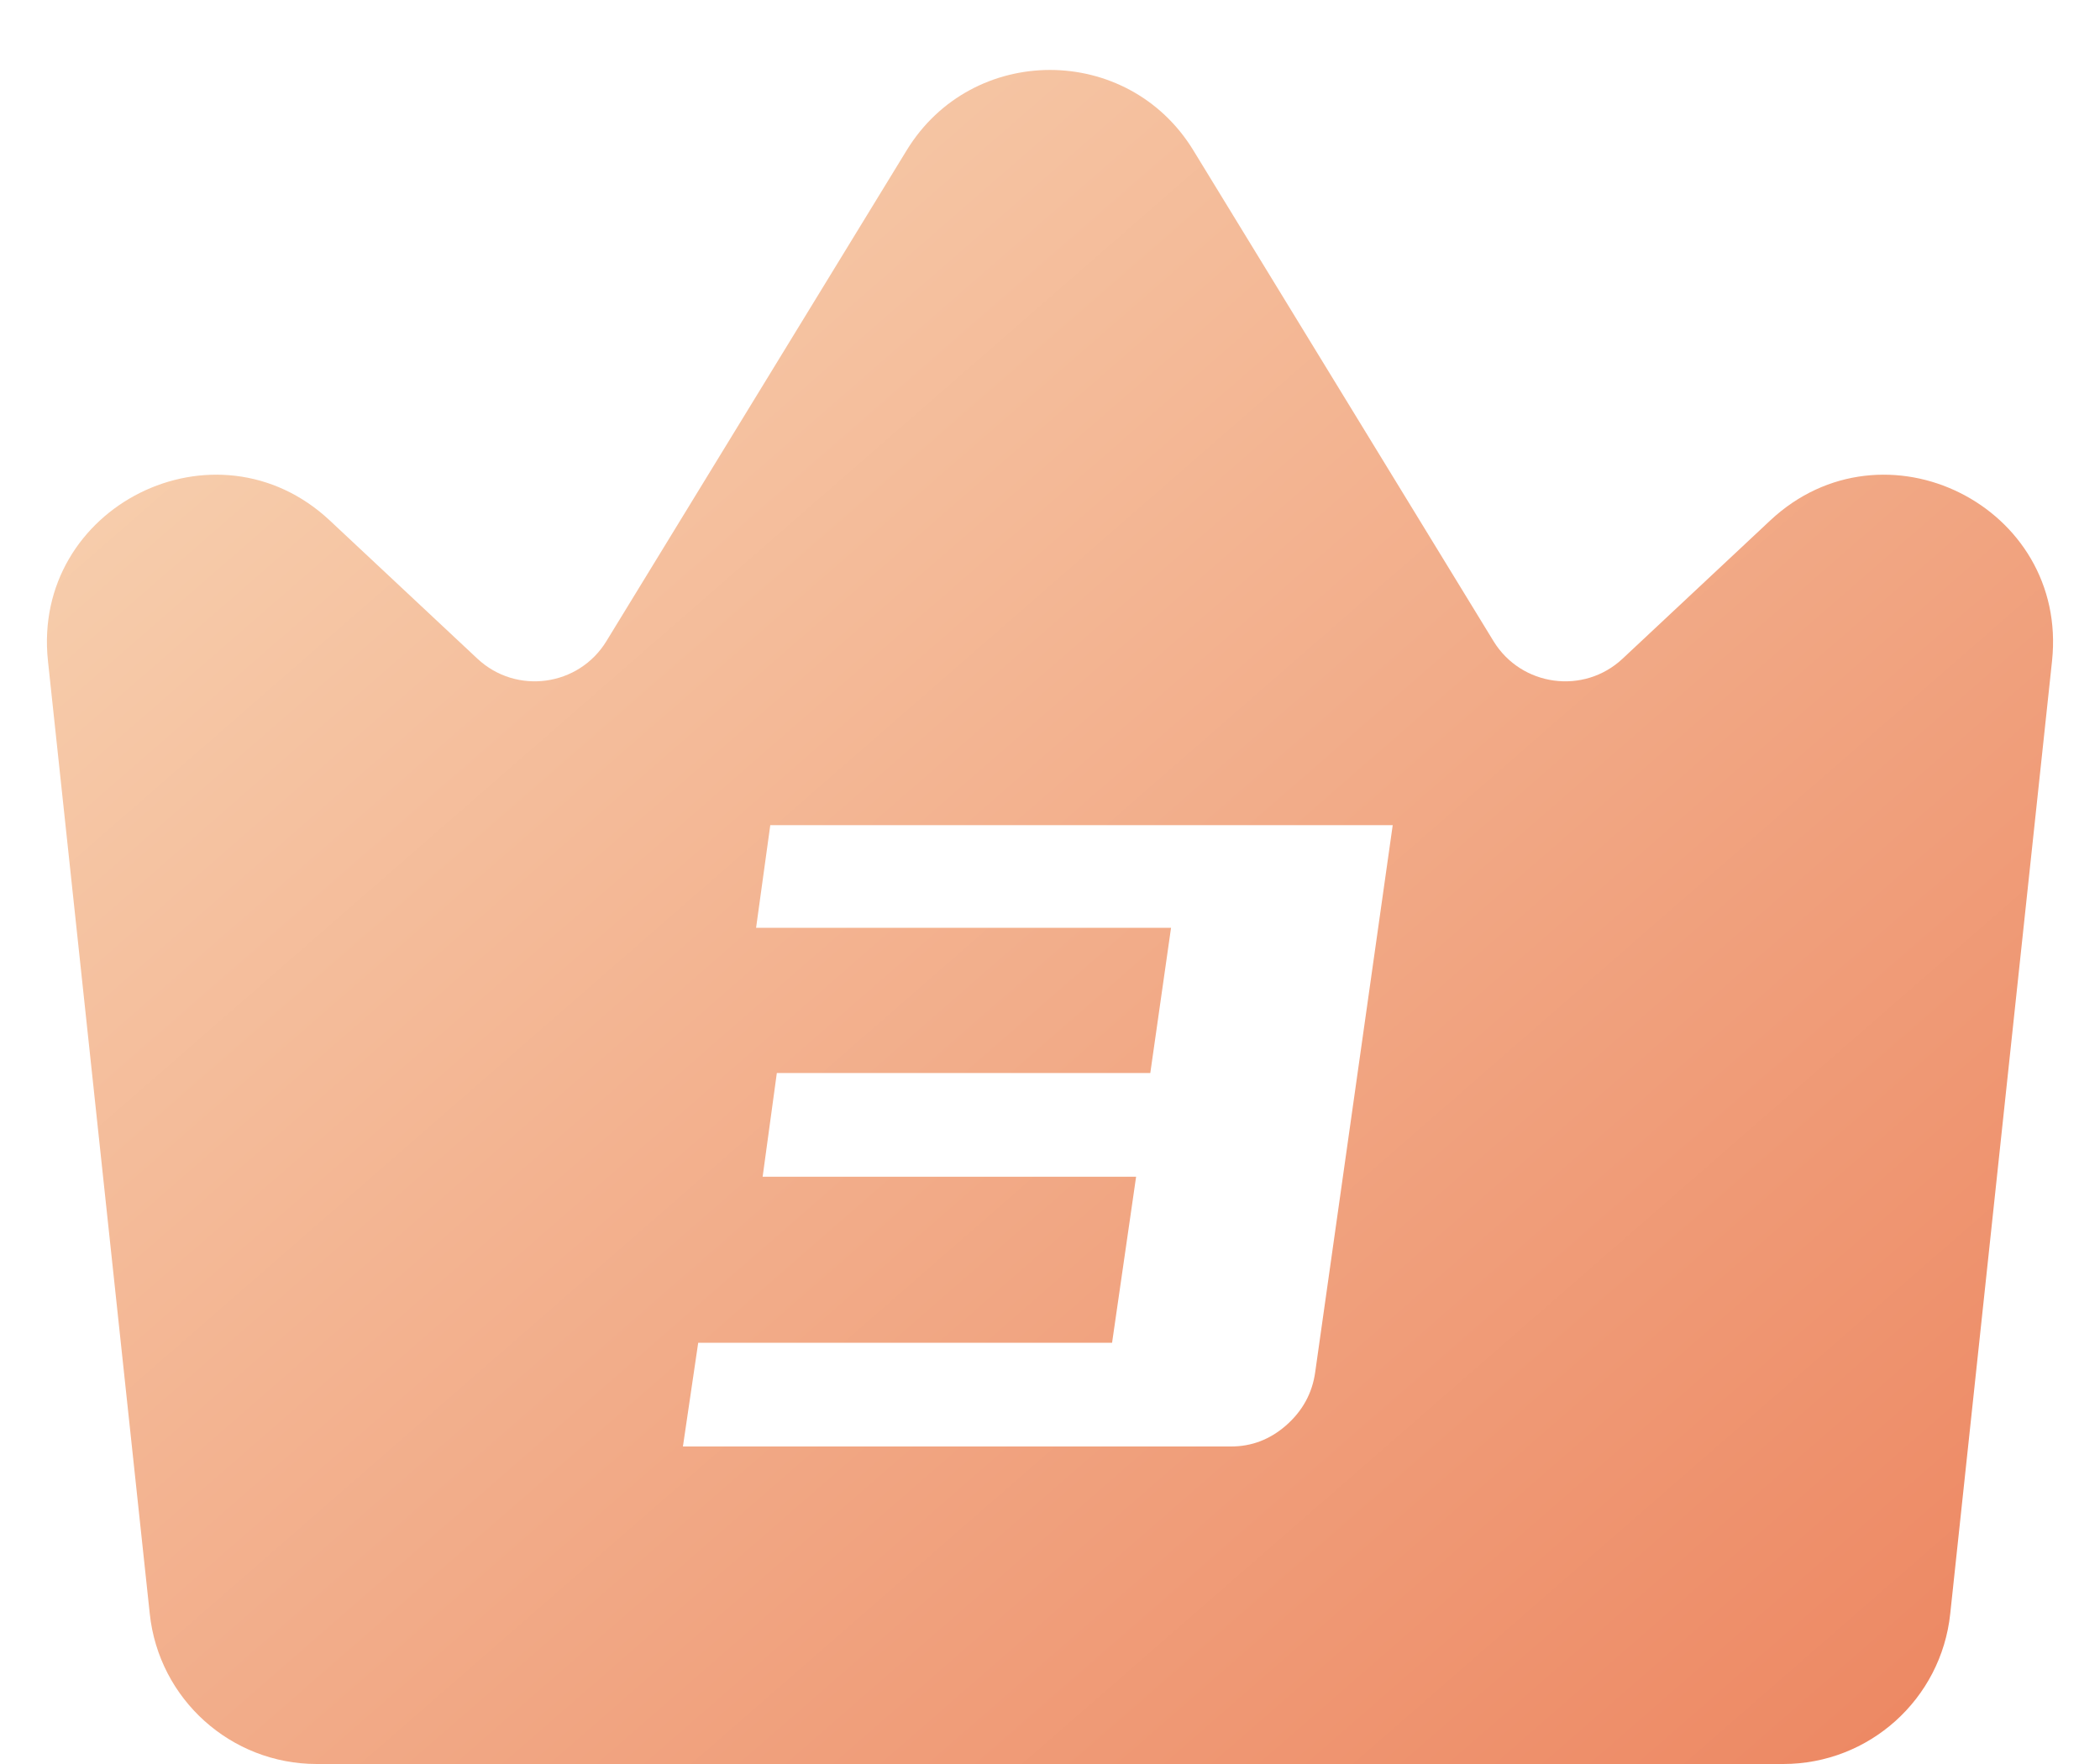 <svg width="25" height="21" viewBox="0 0 25 21" fill="none" xmlns="http://www.w3.org/2000/svg">
<path d="M0.571 7.869C0.374 6.026 2.574 4.93 3.927 6.197L5.683 7.841C6.145 8.274 6.889 8.173 7.219 7.633L10.794 1.789C11.574 0.514 13.426 0.514 14.206 1.789L17.78 7.633C18.111 8.173 18.855 8.274 19.317 7.841L21.073 6.197C22.426 4.93 24.625 6.026 24.429 7.869L23.217 19.212C23.109 20.229 22.251 21 21.229 21H3.771C2.749 21 1.891 20.229 1.783 19.212L0.571 7.869Z" fill="url(#paint0_linear_0_1)"/>
<g filter="url(#filter0_d_0_1)">
<path d="M13.525 14.009H9.079L9.248 12.774H13.694L13.941 11.045H9.001L9.17 9.823H16.58L15.657 16.336C15.622 16.587 15.505 16.8 15.306 16.973C15.115 17.138 14.899 17.22 14.656 17.22H8.13L8.312 15.985H13.239L13.525 14.009Z" fill="white"/>
</g>
<defs>
<filter id="filter0_d_0_1" x="6.13" y="7.823" width="12.45" height="11.397" filterUnits="userSpaceOnUse" color-interpolation-filters="sRGB">
<feFlood flood-opacity="0" result="BackgroundImageFix"/>
<feColorMatrix in="SourceAlpha" type="matrix" values="0 0 0 0 0 0 0 0 0 0 0 0 0 0 0 0 0 0 127 0" result="hardAlpha"/>
<feOffset/>
<feGaussianBlur stdDeviation="1"/>
<feComposite in2="hardAlpha" operator="out"/>
<feColorMatrix type="matrix" values="0 0 0 0 0 0 0 0 0 0 0 0 0 0 0 0 0 0 0.15 0"/>
<feBlend mode="normal" in2="BackgroundImageFix" result="effect1_dropShadow_0_1"/>
<feBlend mode="normal" in="SourceGraphic" in2="effect1_dropShadow_0_1" result="shape"/>
</filter>
<linearGradient id="paint0_linear_0_1" x1="5" y1="1.5" x2="22" y2="21" gradientUnits="userSpaceOnUse">
<stop stop-color="#F7CFAE"/>
<stop offset="1" stop-color="#ED8964"/>
</linearGradient>
</defs>
</svg>
